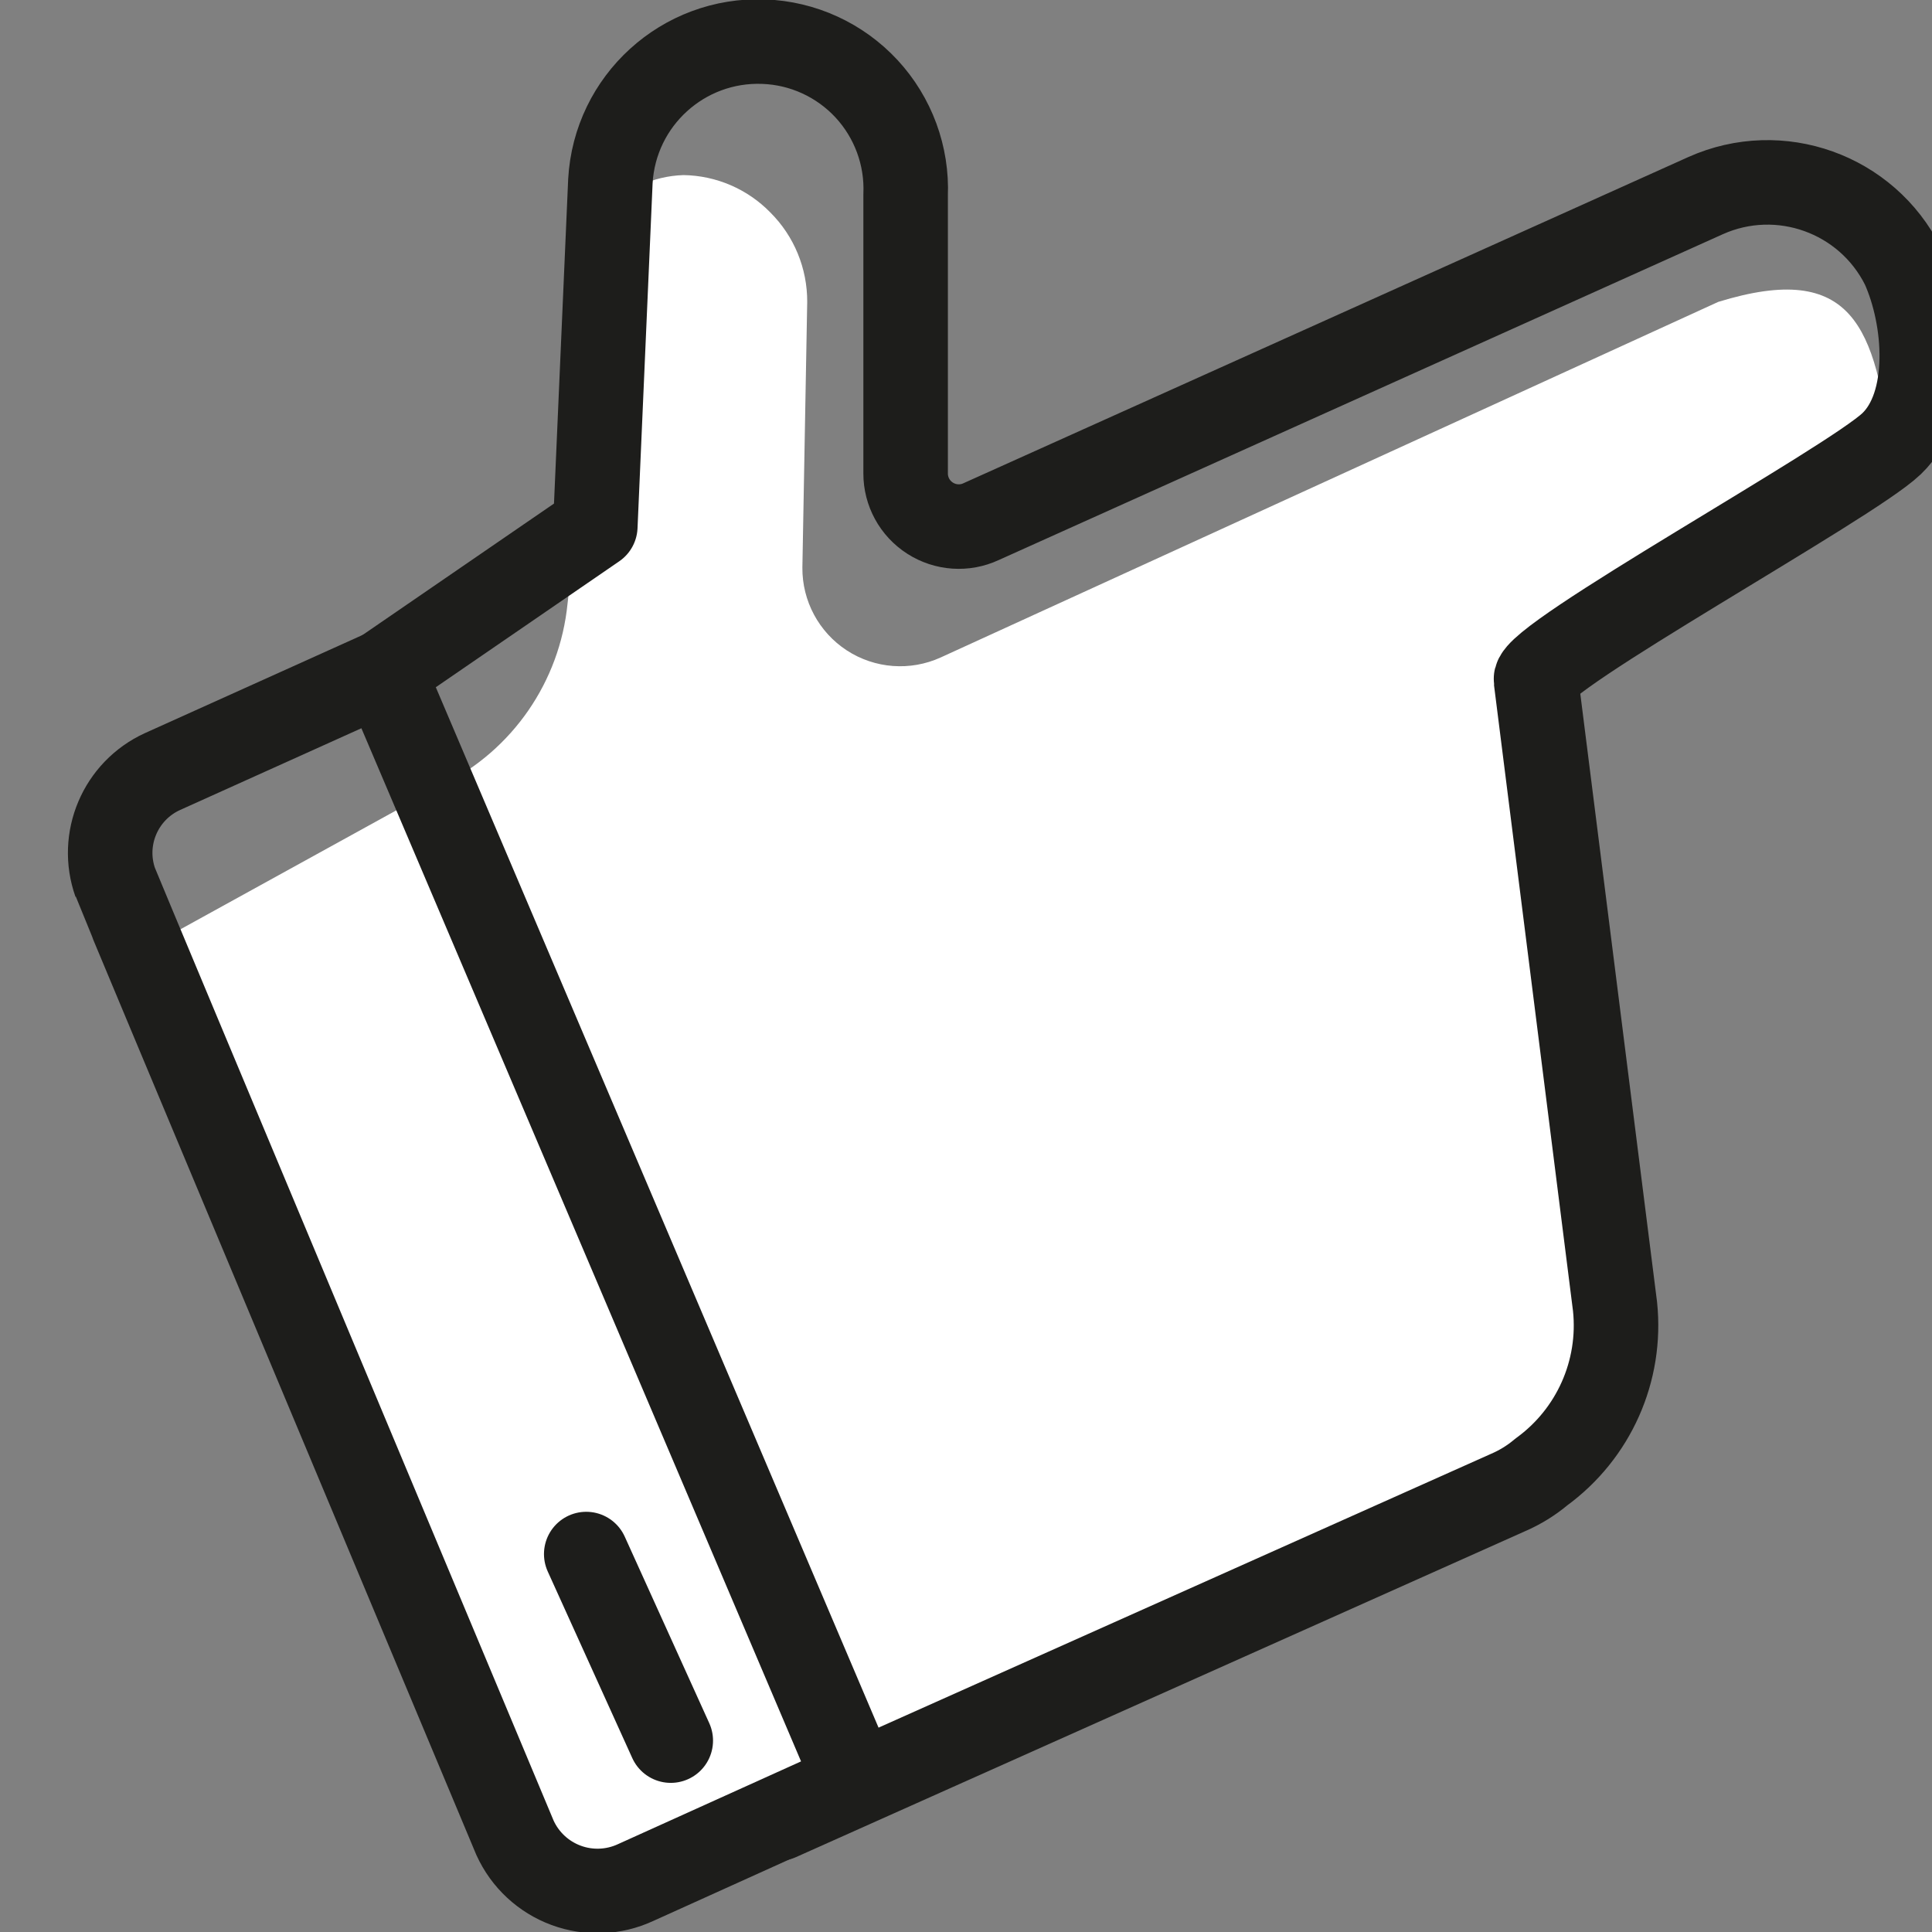 <svg height="32" viewBox="0 0 32 32" width="32" xmlns="http://www.w3.org/2000/svg"><rect x="0" y="0" width="32" height="32" fill="#808080" stroke="none"/><g fill="none" fill-rule="evenodd" transform="translate(1)"><path d="m25.57 22.47c.04.262.04.528 0 .79-.169.132-.354.243-.55.33l-13.97 7.11c-.74.33-2.62.88-3 .13l-6.33-15.29 4.61-2.54c1.16-.578 1.941-1.711 2.07-3 .07-.65.13-1 .13-1.38v-3.82c-.028-1.018.772-1.867 1.79-1.9.543.008 1.061.231 1.44.62.393.392.612.925.61 1.48l-.08 4.4c-.005.553.273 1.071.736 1.373.464.302 1.05.346 1.554.117l12.88-5.89c2.24-.69 2.6.43 2.86 2.48l-5.89 3.76z" fill="#fff" fill-rule="nonzero"/><g stroke="#1d1d1b" stroke-linecap="round" stroke-linejoin="round" stroke-width="1.4"><path d="m5.35 11.13 7.83 18.4-3.65 1.65c-.363.169-.779.186-1.154.047-.376-.139-.68-.422-.846-.787 0 0-6.61-15.78-6.62-15.82-.256-.723.083-1.521.78-1.84z"/><path d="m8.71 25.74 1.4 3.09"/><path d="m5.35 11.13 3.51-2.41.25-5.72c.075-1.334 1.205-2.361 2.54-2.31.649.023 1.262.305 1.703.781.441.477.674 1.11.647 1.759v4.61c-.001.301.152.581.406.743.253.162.572.184.844.057l12-5.4c1.227-.549 2.669-.033 3.27 1.17.39.86.5 2.28-.19 2.94s-5.94 3.54-5.89 3.91l1.31 10.38c.112 1.066-.353 2.11-1.22 2.74-.166.14-.351.254-.55.34l-12.08 5.4"/></g></g></svg>